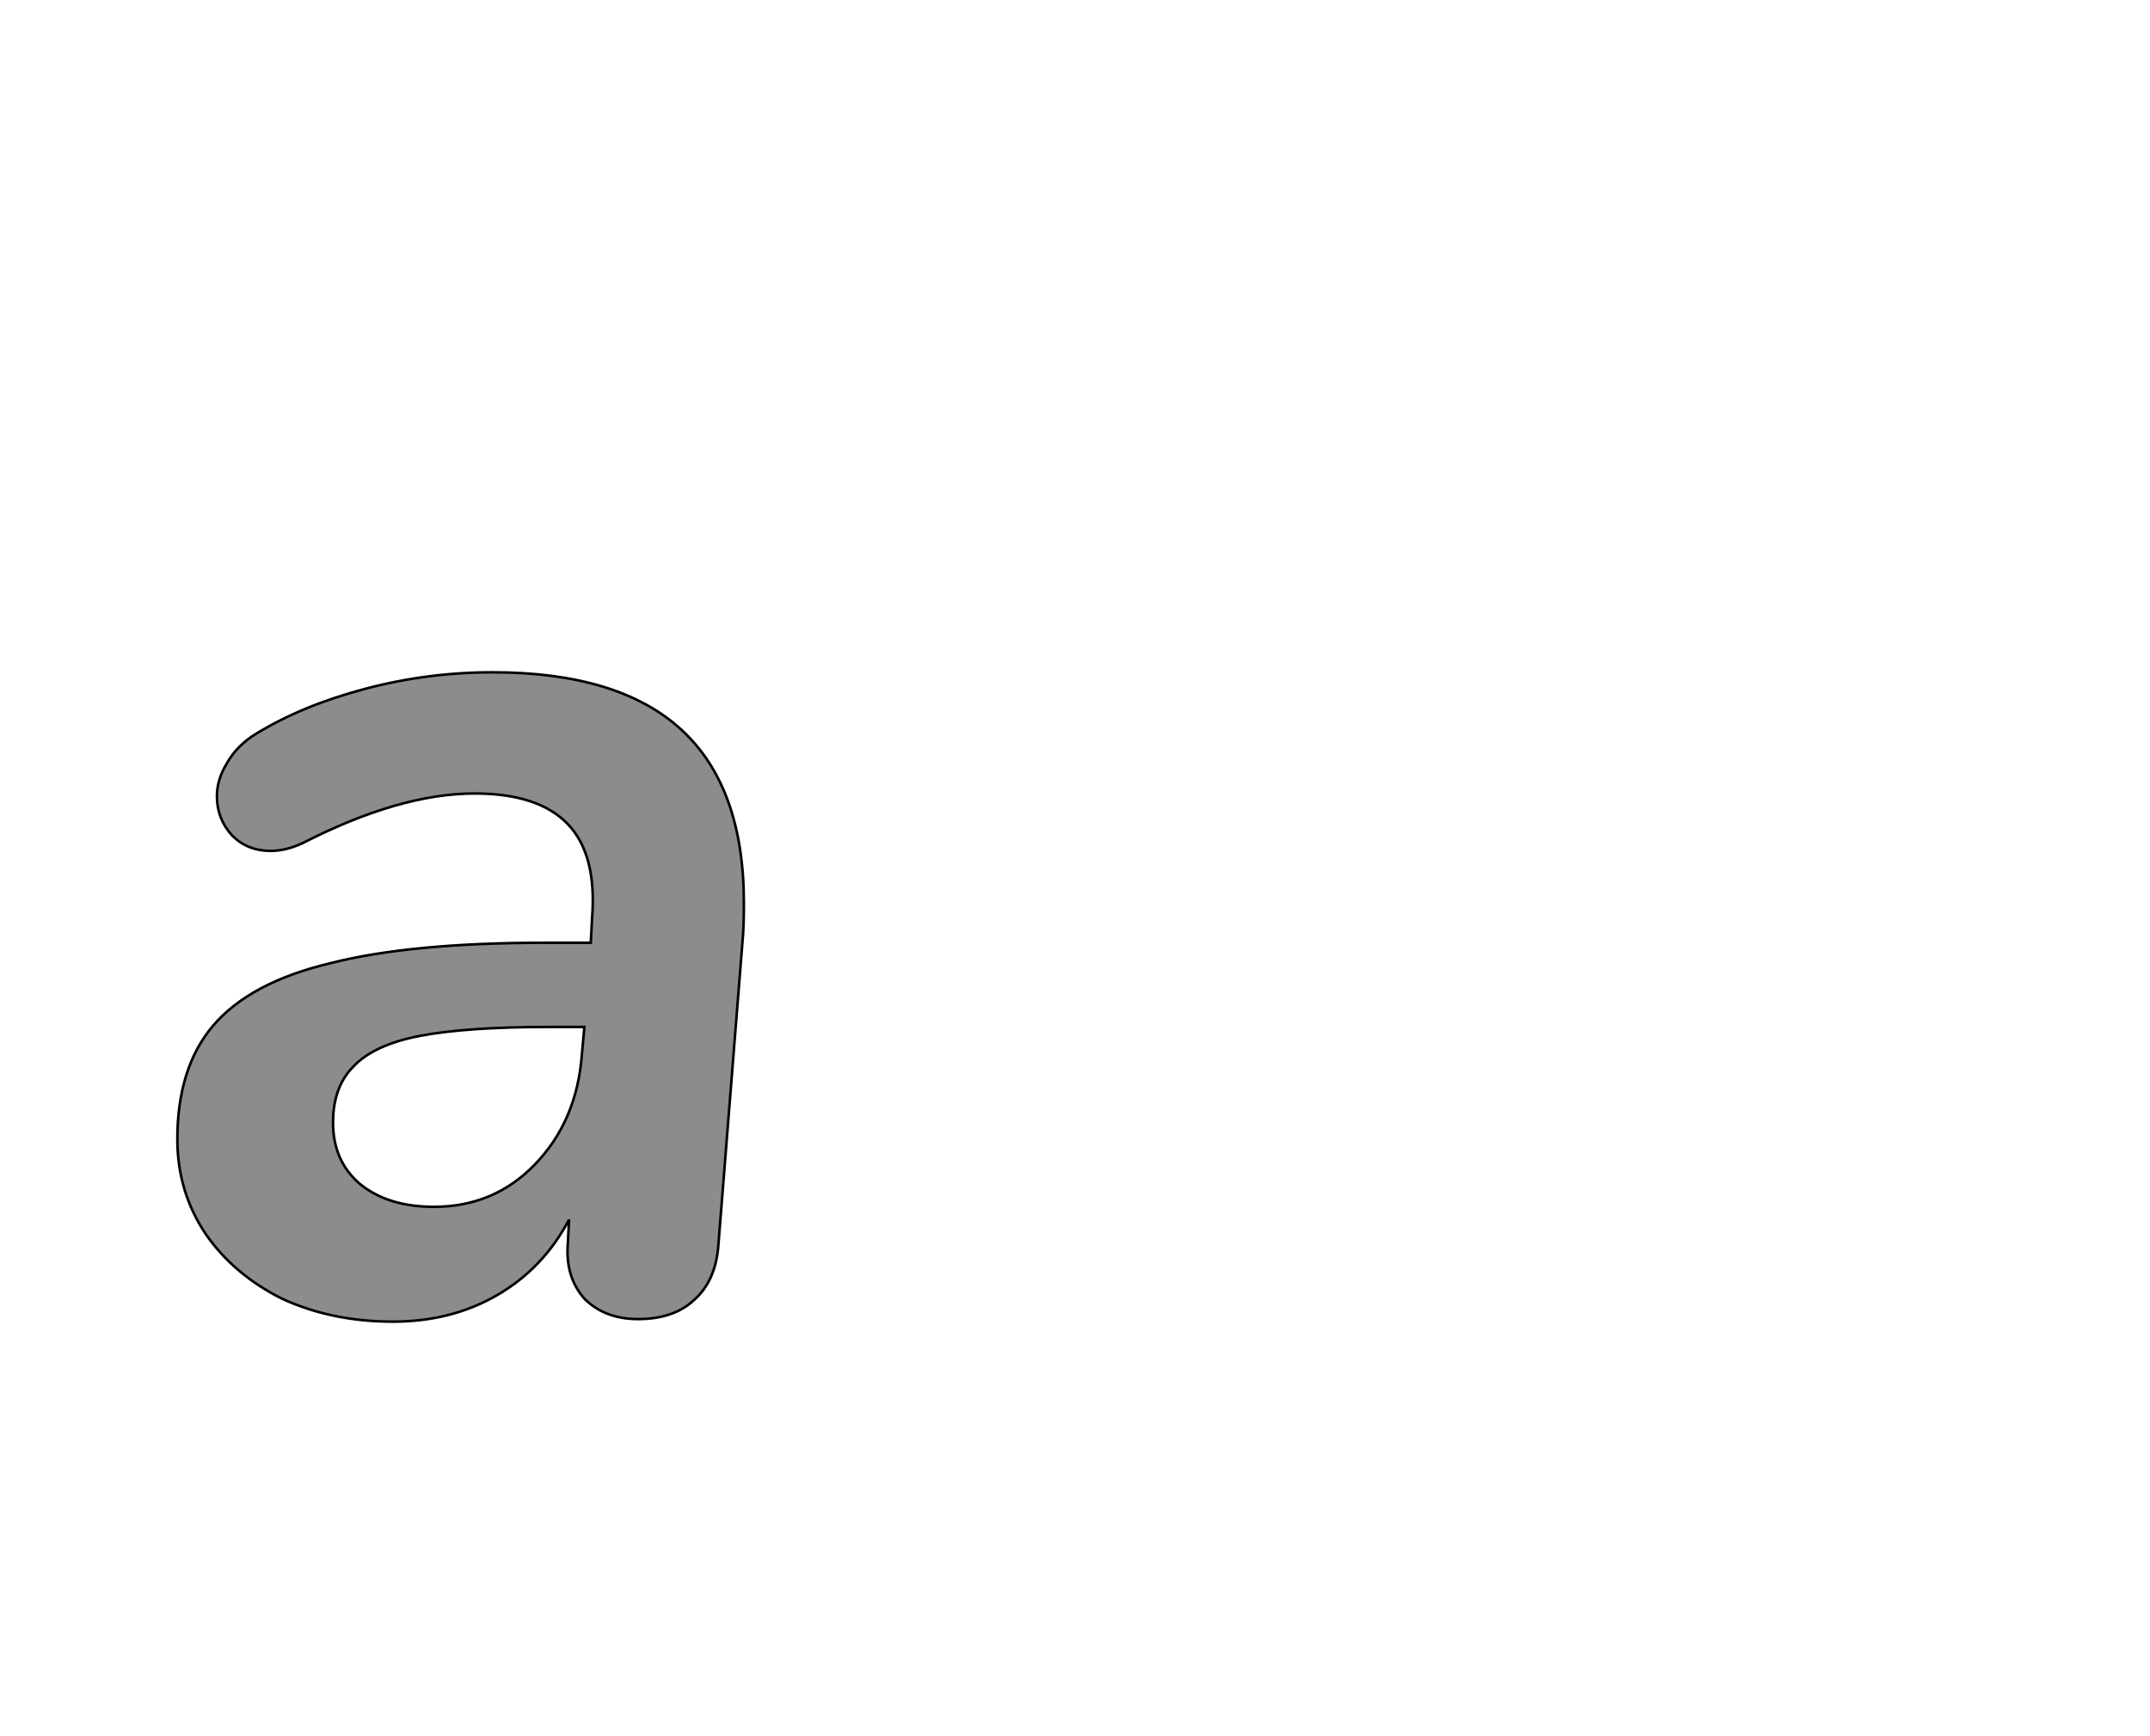 <!--
BEGIN METADATA

BBOX_X_MIN 39
BBOX_Y_MIN -8
BBOX_X_MAX 483
BBOX_Y_MAX 501
WIDTH 444
HEIGHT 509
H_BEARING_X 39
H_BEARING_Y 501
H_ADVANCE 540
V_BEARING_X -231
V_BEARING_Y 427
V_ADVANCE 1364
ORIGIN_X 0
ORIGIN_Y 0

END METADATA
-->

<svg width='1685px' height='1361px' xmlns='http://www.w3.org/2000/svg' version='1.1'>

 <!-- make sure glyph is visible within svg window -->
 <g fill-rule='nonzero'  transform='translate(100 1028)'>

  <!-- draw actual outline using lines and Bezier curves-->
  <path fill='black' stroke='black' fill-opacity='0.45'  stroke-width='2'  d='
 M 385,-501
 M 434,-456
 Q 483,-411 483,-320
 Q 483,-301 482,-291
 L 463,-52
 Q 461,-24 444,-9
 Q 428,6 400,6
 Q 374,6 358,-10
 Q 343,-27 345,-53
 L 346,-72
 Q 326,-34 290,-13
 Q 254,8 208,8
 Q 160,8 121,-10
 Q 83,-29 61,-61
 Q 39,-94 39,-135
 Q 39,-191 67,-224
 Q 96,-258 159,-273
 Q 222,-289 327,-289
 L 363,-289
 L 364,-308
 Q 368,-358 345,-382
 Q 322,-406 272,-406
 Q 213,-406 137,-367
 Q 124,-361 112,-361
 Q 94,-361 82,-373
 Q 70,-386 70,-404
 Q 70,-417 78,-430
 Q 86,-444 101,-453
 Q 137,-475 186,-488
 Q 235,-501 286,-501
 Q 385,-501 434,-456
 Z

 M 287,-82
 M 319,-115
 Q 352,-149 356,-201
 L 358,-223
 L 330,-223
 Q 266,-223 229,-216
 Q 193,-209 177,-192
 Q 161,-176 161,-148
 Q 161,-118 182,-100
 Q 204,-82 240,-82
 Q 287,-82 319,-115
 Z

  '/>
 </g>
</svg>
